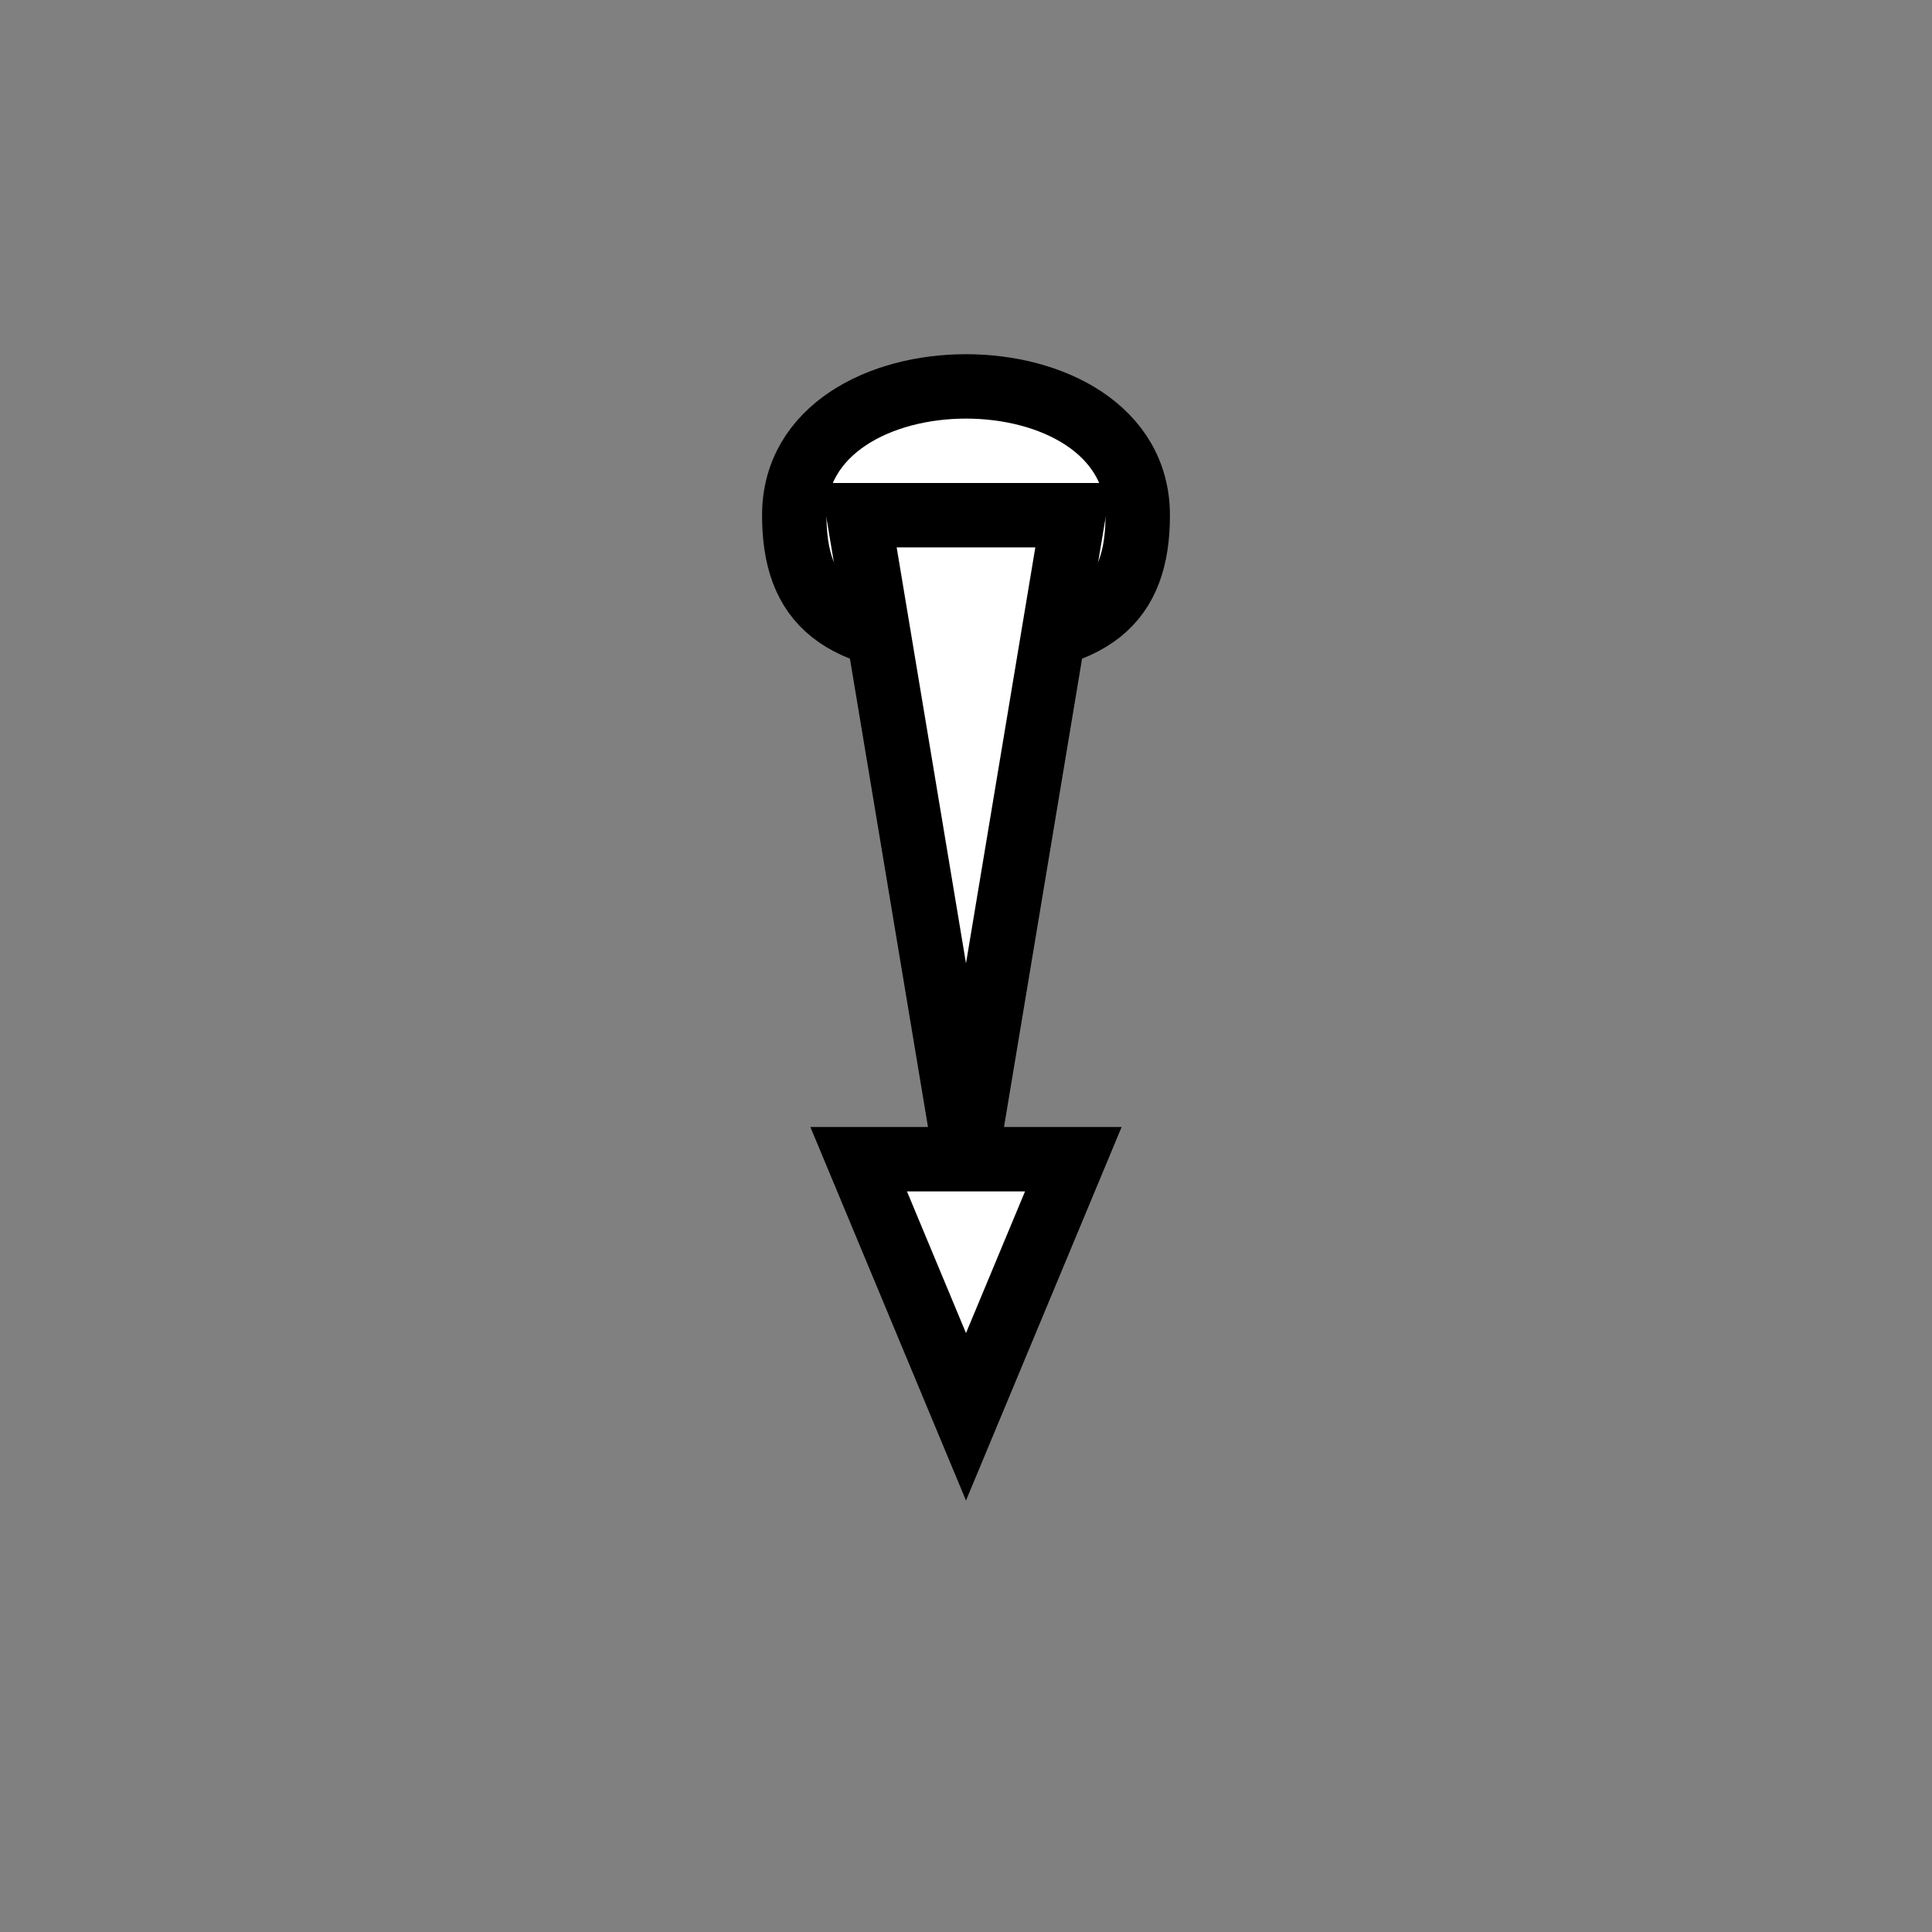 <svg width="45" height="45" viewBox="0 0 45 45" xmlns="http://www.w3.org/2000/svg">
  <rect x="0" y="0" width="45" height="45" fill="#808080" stroke="none"/>
  <g fill="none" fill-rule="evenodd">
    <path d="M22.5 9c-2 0-4 1-4 3 0 2 1 3 4 3 3 0 4-1 4-3 0-2-2-3-4-3z" fill="#fff" stroke="#000" stroke-width="1.5" stroke-linecap="round"/>
    <path d="M20 12h5l-2.5 15h-0z" fill="#fff" stroke="#000" stroke-width="1.5" stroke-linecap="round"/>
    <path d="M20 27h5l-2.5 6h-0z" fill="#fff" stroke="#000" stroke-width="1.5" stroke-linecap="round"/>
  </g>
</svg>